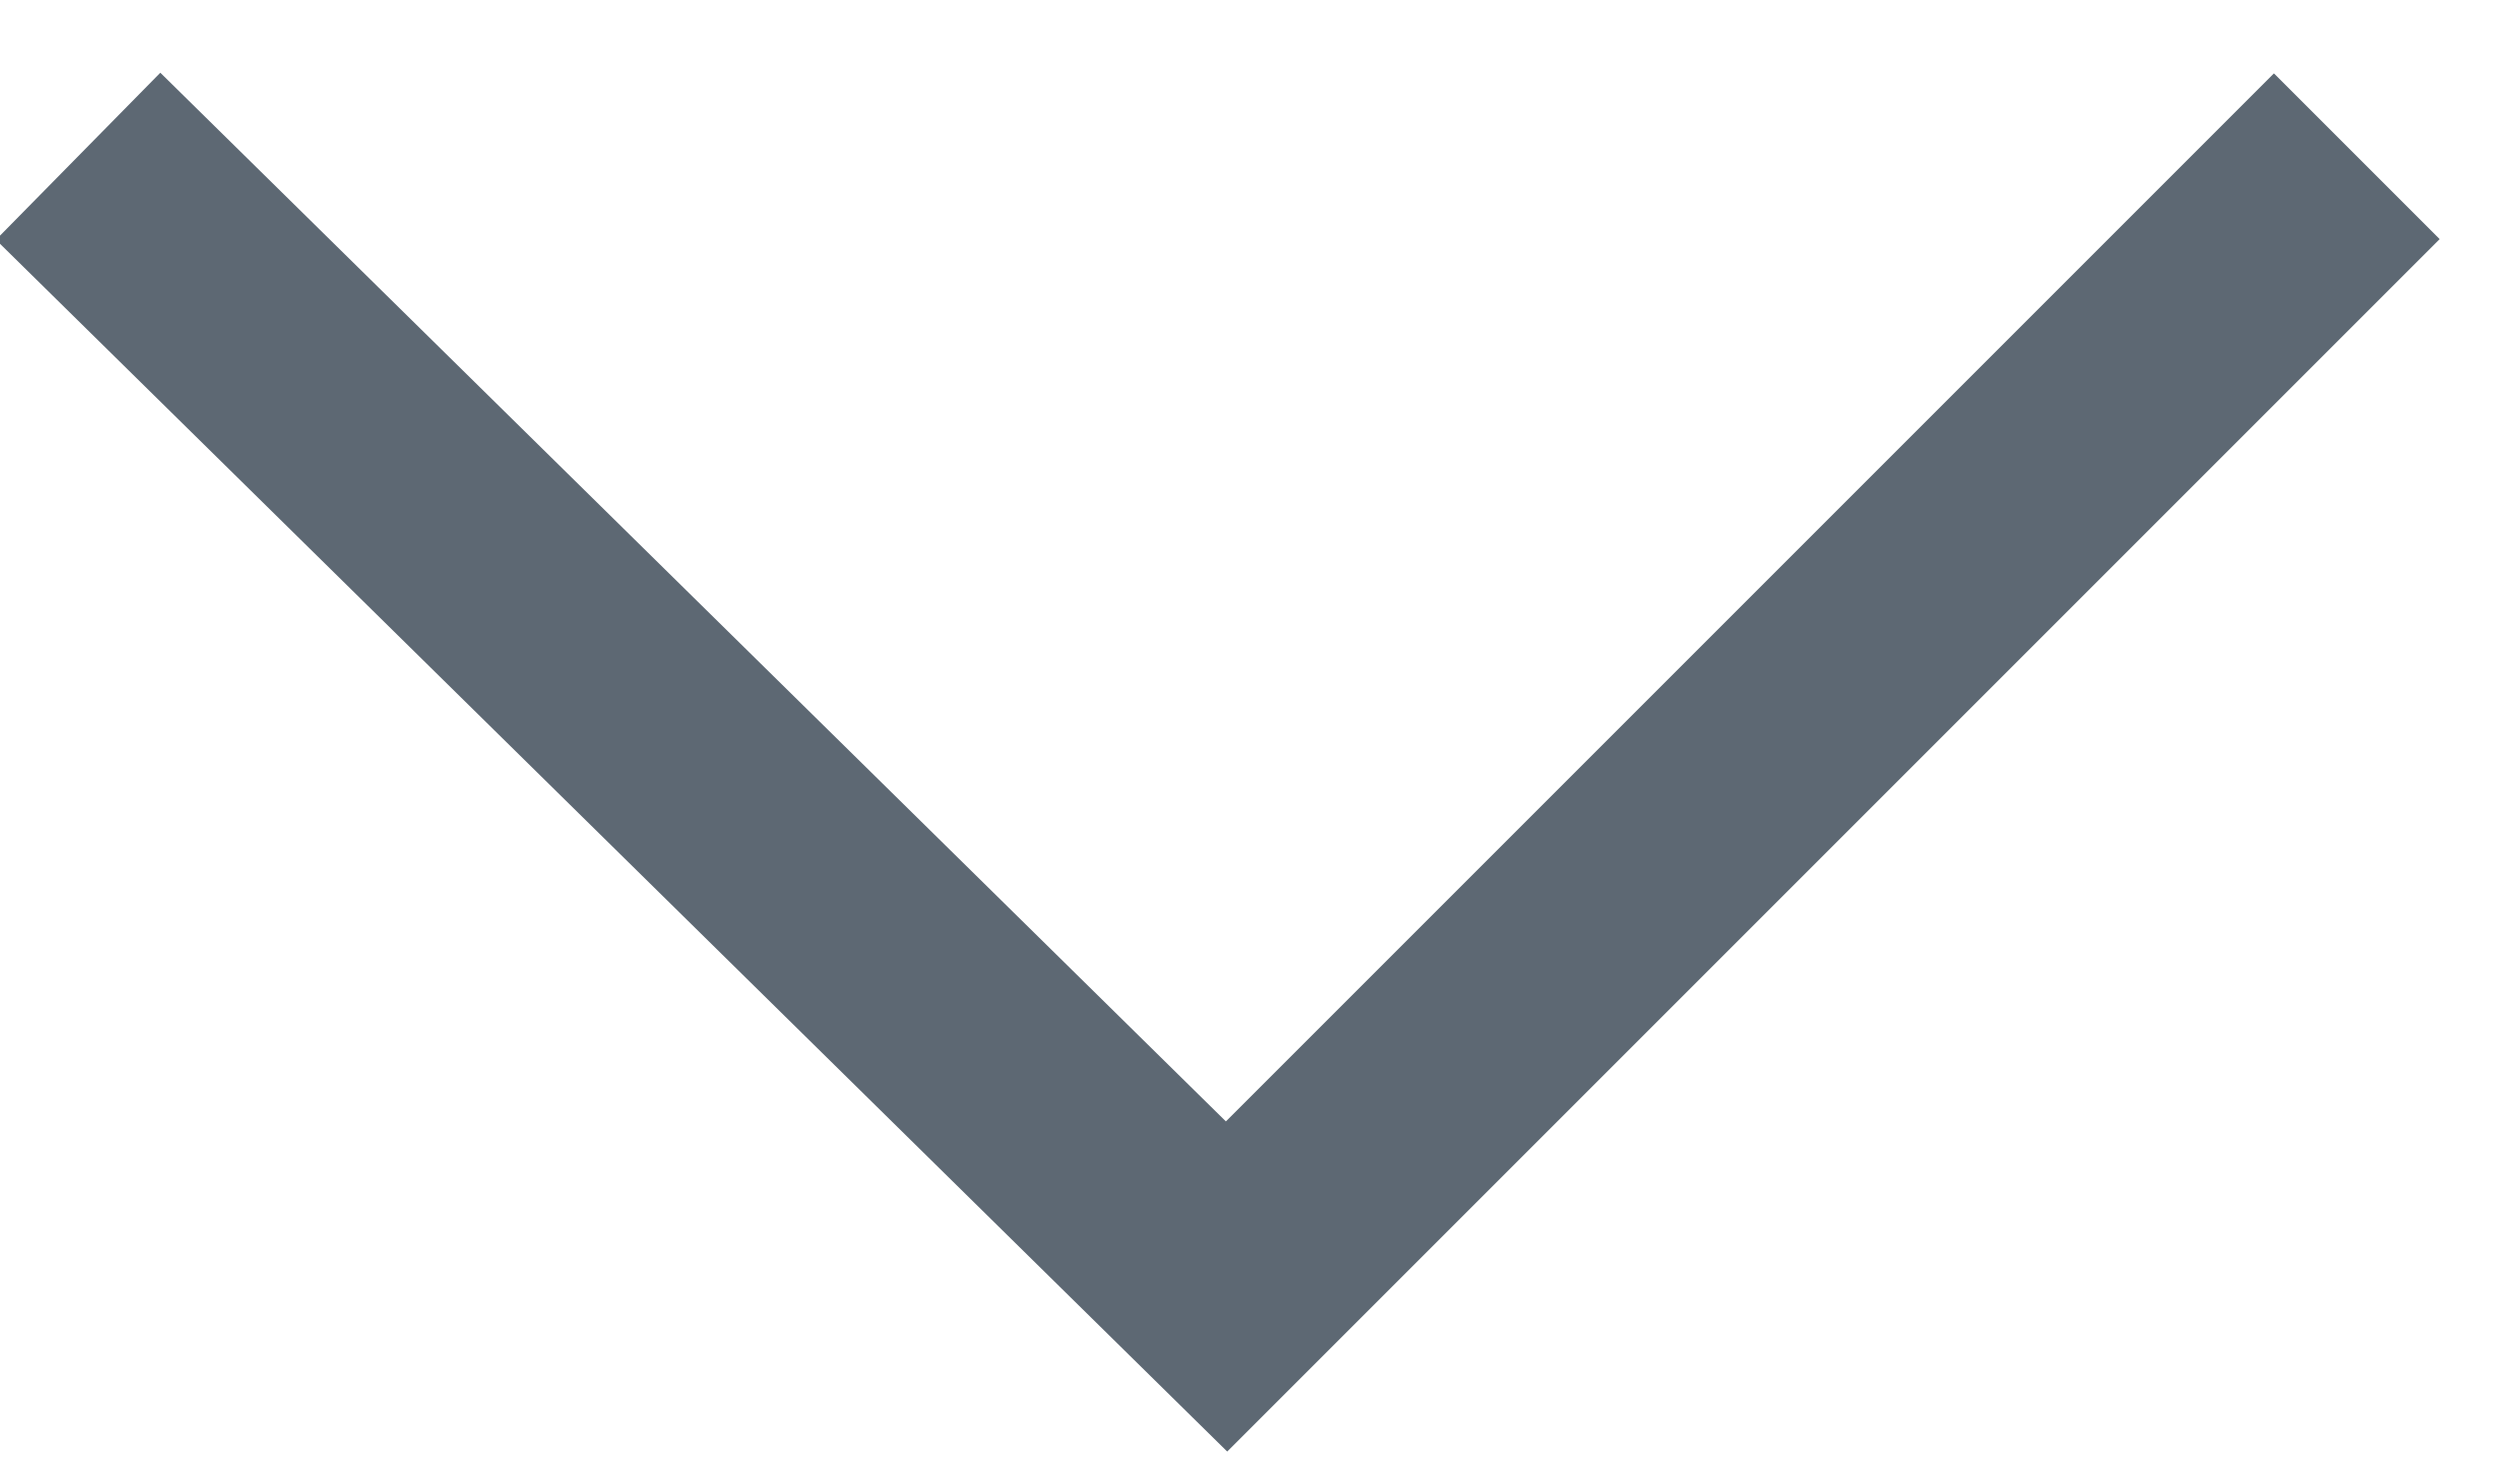 <?xml version="1.0" encoding="UTF-8"?>
<svg width="32px" height="19px" viewBox="0 0 32 19" version="1.1" xmlns="http://www.w3.org/2000/svg" xmlns:xlink="http://www.w3.org/1999/xlink">
    <!-- Generator: Sketch 60.1 (88133) - https://sketch.com -->
    <title>Shape</title>
    <desc>Created with Sketch.</desc>
    <g id="Page-1" stroke="none" stroke-width="1" fill="none" fill-rule="evenodd">
        <g id="Portfolio-1-Copy-7" transform="translate(-676, -834)" stroke="#5D6873" stroke-width="3">
            <polyline id="Shape" transform="translate(691, 843) rotate(90) translate(-691, -843) " points="684 857 698.467 842.3 684 827.833"></polyline>
        </g>
    </g>
</svg>